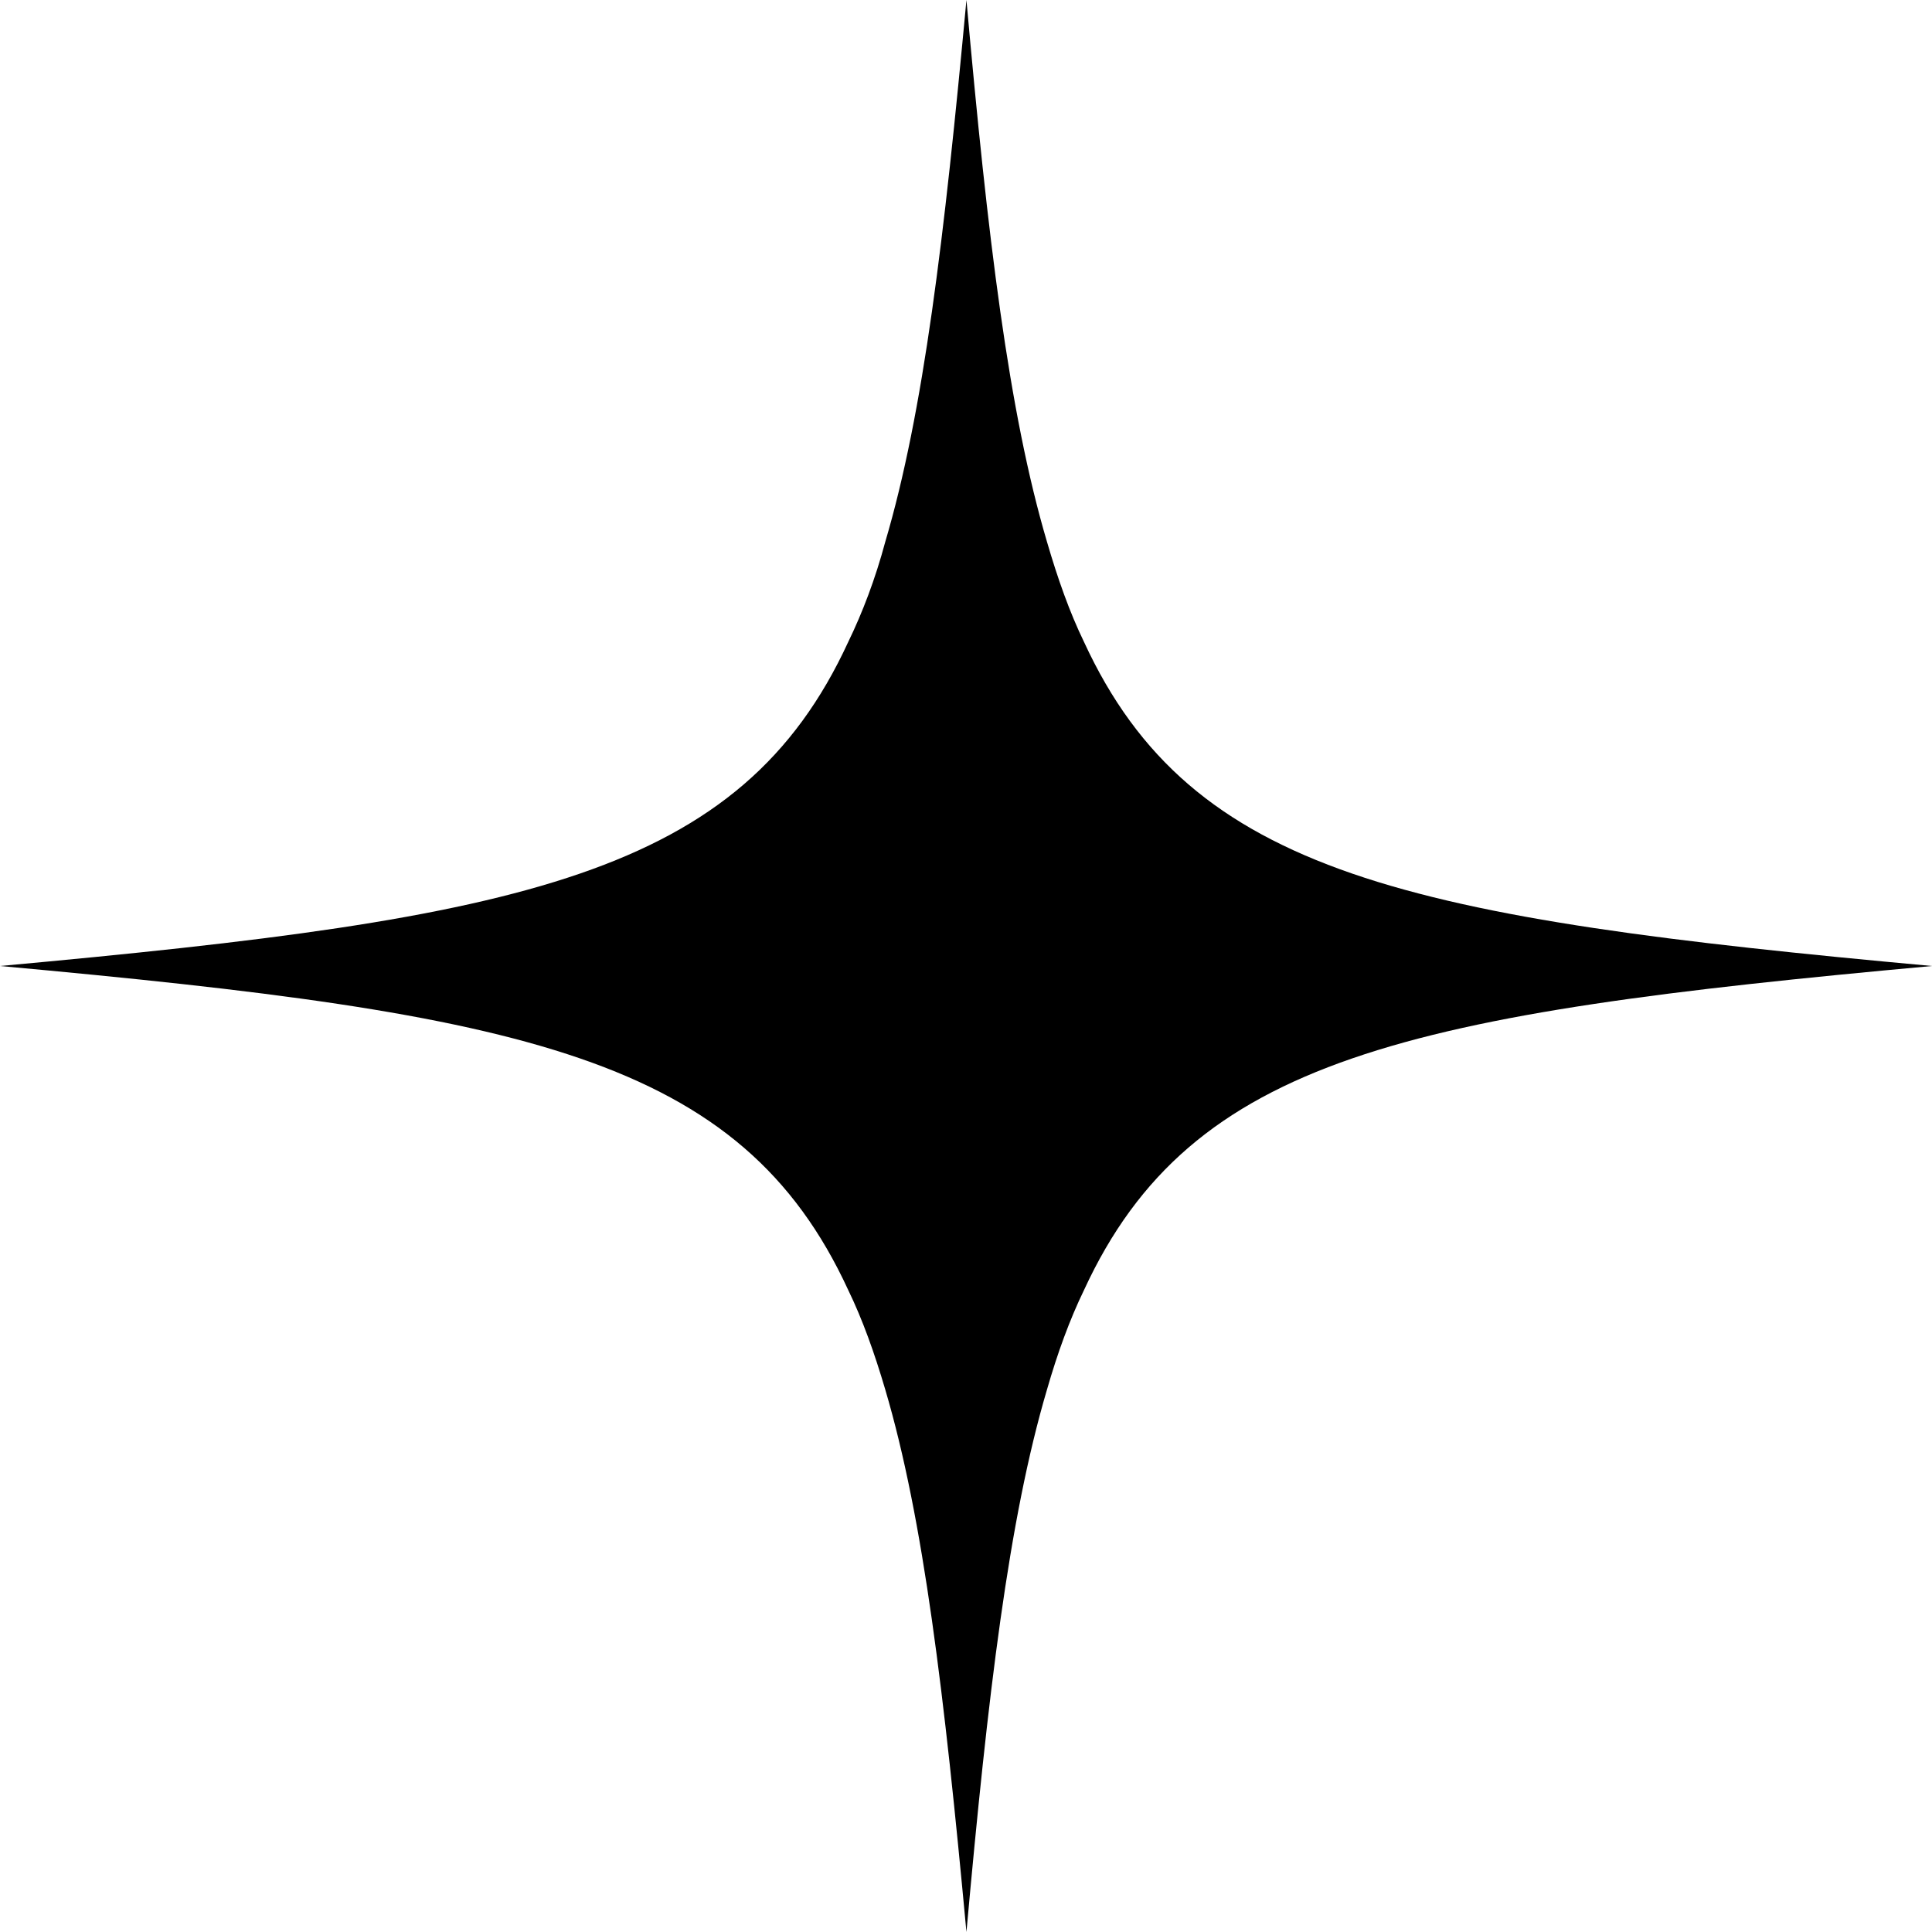 <svg width="31" height="31" viewBox="0 0 31 31" fill="none" xmlns="http://www.w3.org/2000/svg">
    <path
        d="M31 15.5C22.611 16.266 19.121 16.953 17.393 20.701C17.163 21.175 16.968 21.711 16.8 22.295C16.184 24.377 15.852 27.181 15.507 31C15.152 27.181 14.82 24.377 14.204 22.295C14.032 21.711 13.841 21.175 13.611 20.701C11.884 16.953 8.393 16.266 0 15.5C8.389 14.734 11.884 14.047 13.611 10.299C13.841 9.825 14.045 9.289 14.204 8.696C14.82 6.614 15.152 3.819 15.507 0C15.848 3.819 16.184 6.614 16.8 8.696C16.973 9.289 17.163 9.825 17.393 10.299C19.121 14.047 22.611 14.734 31 15.5Z"
        fill="black"
    />
</svg>
